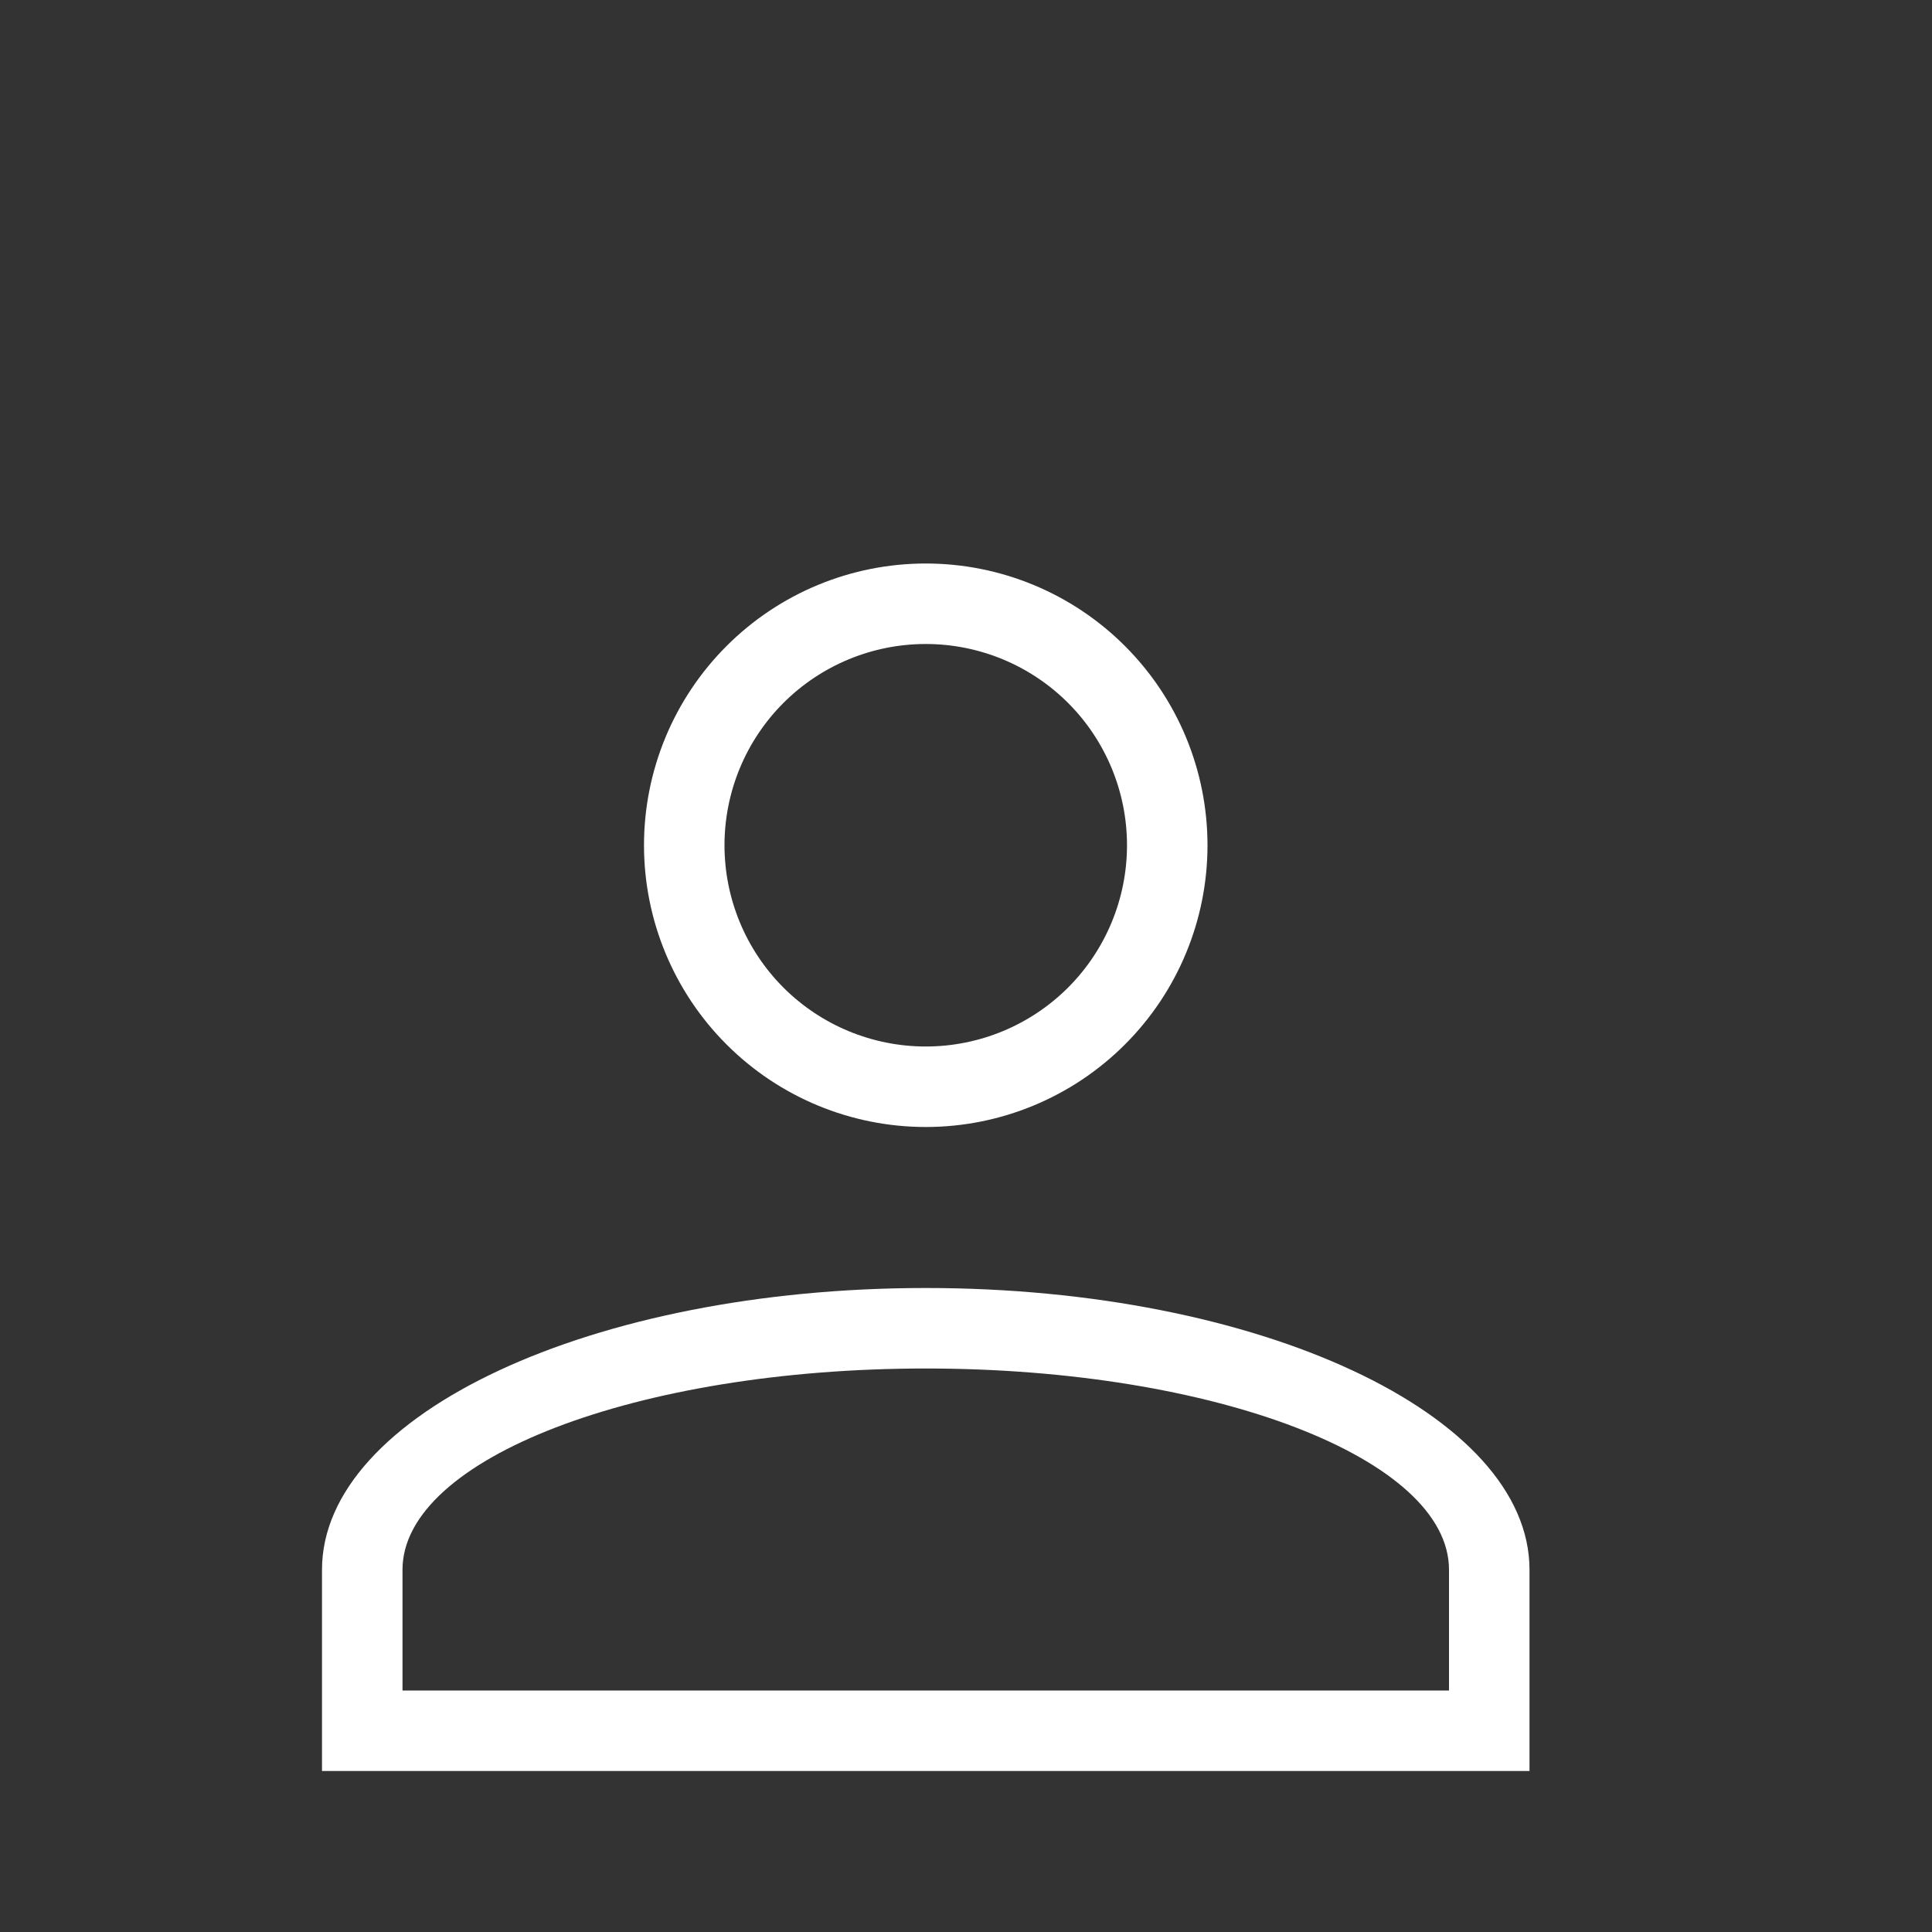 <svg width="36" height="36" viewBox="0 0 36 36" fill="none" xmlns="http://www.w3.org/2000/svg">
<rect x="0" y="0" width="36" height="36" fill="#333333" stroke="none"/>
<path d="M17.25 24C23.463 24 28.5 26.351 28.5 29.25V33H6V29.25C6 26.351 11.037 24 17.25 24ZM27 29.25C27 27.18 22.635 25.5 17.25 25.5C11.865 25.5 7.5 27.18 7.5 29.25V31.5H27V29.25ZM17.25 10.5C18.642 10.5 19.978 11.053 20.962 12.038C21.947 13.022 22.5 14.358 22.5 15.75C22.5 17.142 21.947 18.478 20.962 19.462C19.978 20.447 18.642 21 17.25 21C15.858 21 14.522 20.447 13.538 19.462C12.553 18.478 12 17.142 12 15.75C12 14.358 12.553 13.022 13.538 12.038C14.522 11.053 15.858 10.5 17.25 10.5ZM17.25 12C16.255 12 15.302 12.395 14.598 13.098C13.895 13.802 13.5 14.755 13.5 15.75C13.5 16.745 13.895 17.698 14.598 18.402C15.302 19.105 16.255 19.5 17.25 19.5C18.245 19.5 19.198 19.105 19.902 18.402C20.605 17.698 21 16.745 21 15.75C21 14.755 20.605 13.802 19.902 13.098C19.198 12.395 18.245 12 17.25 12Z" fill="white"/>
</svg>
